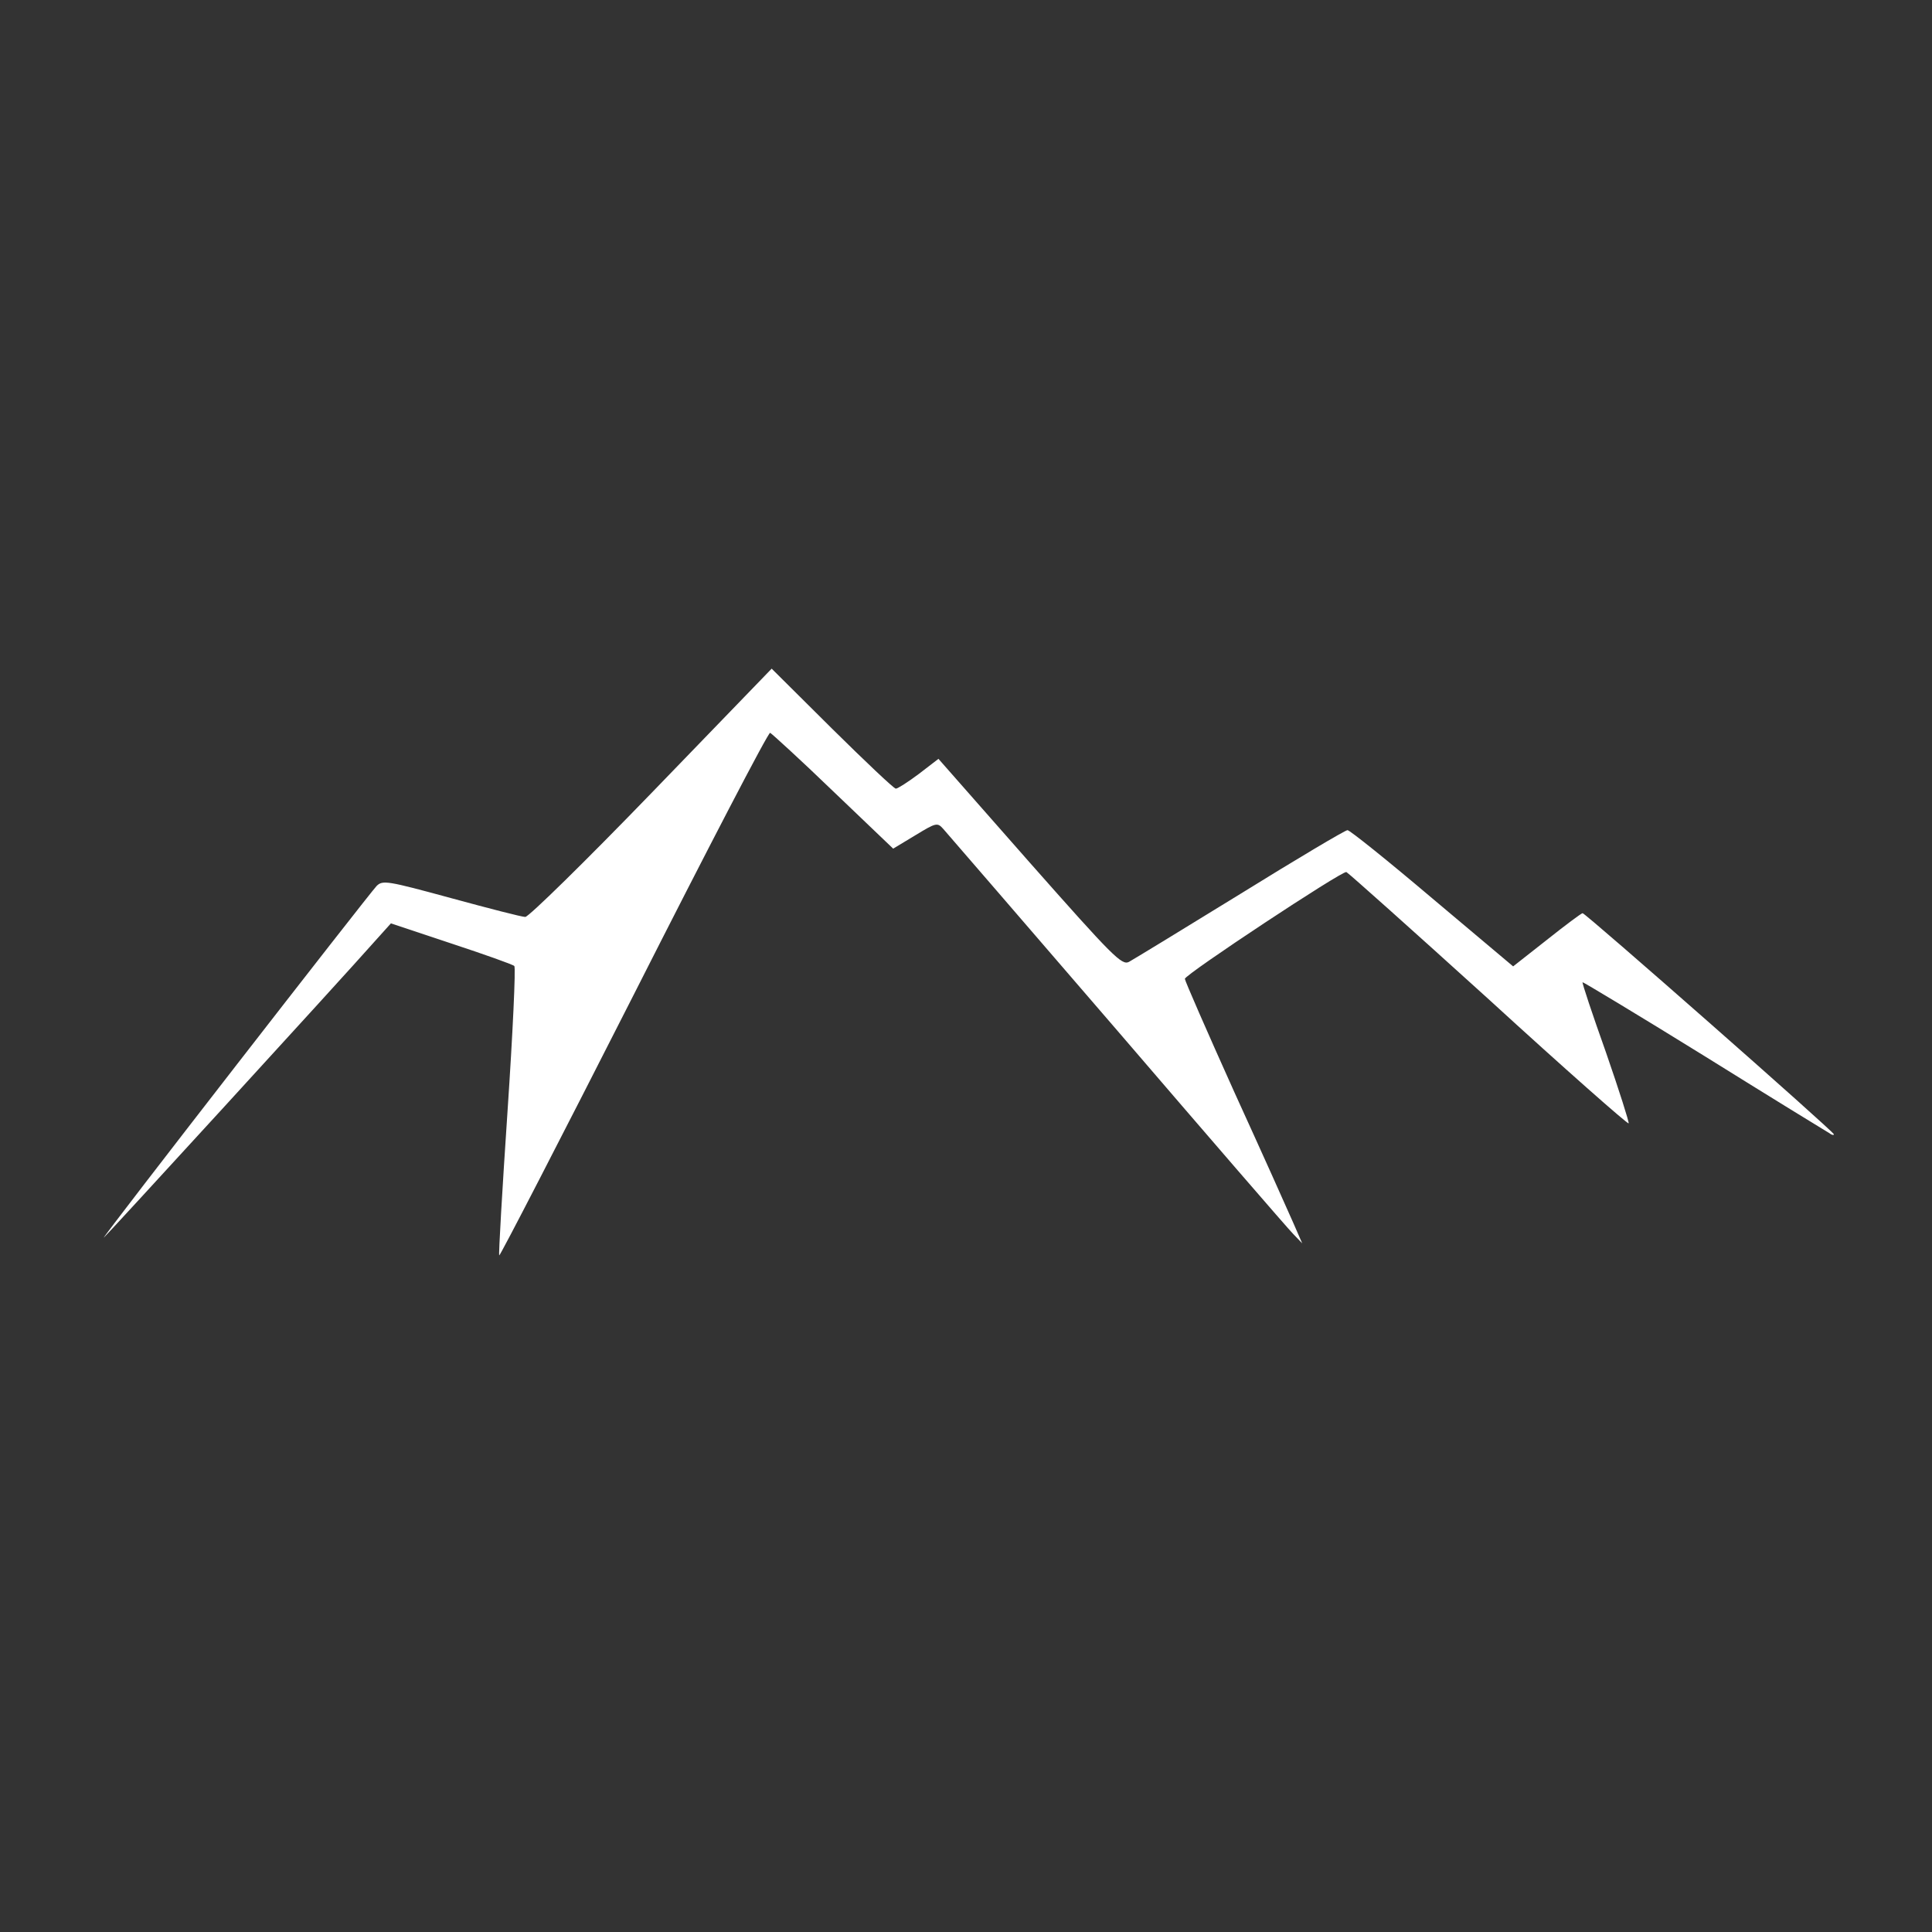 <?xml version="1.0" standalone="no"?>
<!DOCTYPE svg PUBLIC "-//W3C//DTD SVG 20010904//EN"
 "http://www.w3.org/TR/2001/REC-SVG-20010904/DTD/svg10.dtd">
<svg version="1.0" xmlns="http://www.w3.org/2000/svg"
 width="512pt" height="512pt" viewBox="0 0 512 512"
 preserveAspectRatio="xMidYMid meet">

<rect x="0" y="0" width="512" height="512" fill="#333333" stroke="none"/>

<g transform="translate(0,512) scale(0.1,-0.1)"
fill="#fff" stroke="none">
<path d="M1727 3019 c-175 -181 -326 -329 -335 -329 -9 0 -98 23 -197 50 -169
46 -181 48 -197 32 -21 -22 -728 -932 -723 -932 2 0 616 670 725 793 l36 40
159 -53 c88 -29 164 -56 168 -60 4 -4 -4 -177 -18 -385 -14 -208 -24 -380 -22
-382 2 -2 163 310 357 692 194 383 356 695 361 693 4 -2 80 -71 167 -155 l159
-152 58 35 c56 34 59 35 75 17 9 -10 216 -250 460 -533 243 -283 453 -526 467
-540 l24 -25 -24 55 c-13 30 -83 186 -156 346 -72 160 -131 295 -131 300 1 12
417 287 428 283 5 -2 175 -154 377 -337 201 -184 369 -332 371 -329 2 2 -25
87 -60 188 -36 101 -64 185 -62 186 1 1 146 -86 322 -195 175 -109 325 -201
332 -205 6 -5 12 -6 12 -3 0 7 -658 586 -666 586 -3 0 -46 -32 -95 -71 l-89
-70 -214 180 c-118 100 -219 181 -225 181 -6 0 -134 -76 -284 -169 -151 -93
-284 -174 -295 -180 -19 -10 -42 13 -263 263 l-242 275 -52 -40 c-28 -21 -56
-39 -61 -39 -5 0 -81 72 -169 159 l-160 159 -318 -329z"/>
</g>
</svg>
